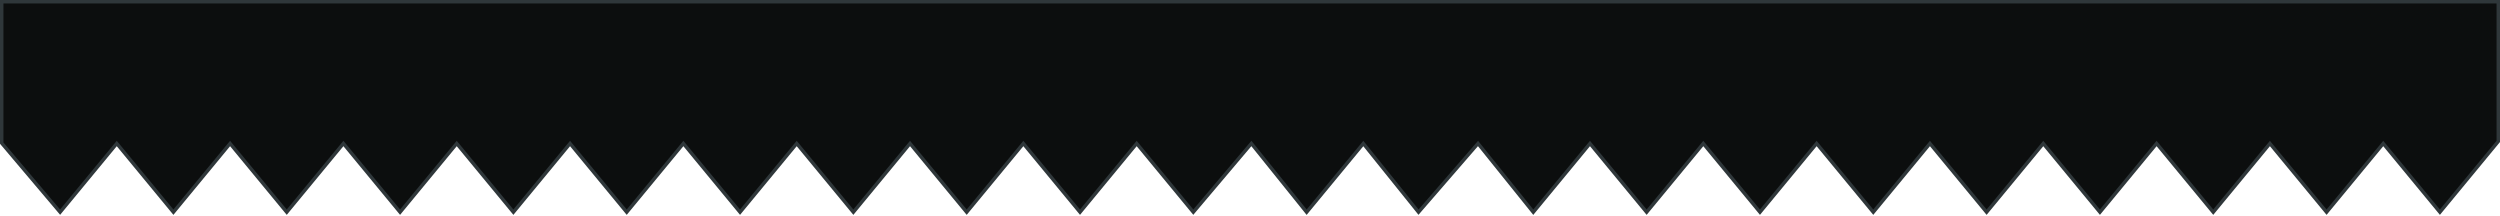 <svg width="728" height="63" viewBox="0 0 728 63" fill="none" xmlns="http://www.w3.org/2000/svg">
<path d="M0.5 41.5V41.683L0.618 41.823L17.118 61.323L17.505 61.78L17.886 61.318L34 41.786L50.114 61.318L50.5 61.786L50.886 61.318L67 41.786L83.114 61.318L83.5 61.786L83.886 61.318L100 41.786L116.114 61.318L116.5 61.786L116.886 61.318L133 41.786L149.114 61.318L149.5 61.786L149.886 61.318L166 41.786L182.114 61.318L182.5 61.786L182.886 61.318L199 41.786L215.114 61.318L215.5 61.786L215.886 61.318L232 41.786L248.114 61.318L248.5 61.786L248.886 61.318L265 41.786L281.114 61.318L281.5 61.786L281.886 61.318L298 41.786L314.114 61.318L314.5 61.786L314.886 61.318L331 41.786L347.114 61.318L347.495 61.78L347.882 61.323L364.403 41.786L380.11 61.313L380.495 61.792L380.886 61.318L396.995 41.792L412.698 61.313L413.073 61.78L413.465 61.327L430.398 41.78L446.11 61.313L446.495 61.792L446.886 61.318L463 41.786L479.114 61.318L479.5 61.786L479.886 61.318L496 41.786L512.114 61.318L512.5 61.786L512.886 61.318L529 41.786L545.114 61.318L545.5 61.786L545.886 61.318L562 41.786L578.114 61.318L578.5 61.786L578.886 61.318L595 41.786L611.114 61.318L611.5 61.786L611.886 61.318L628 41.786L644.114 61.318L644.5 61.786L644.886 61.318L661 41.786L677.114 61.318L677.5 61.786L677.886 61.318L694 41.786L710.114 61.318L710.5 61.786L710.886 61.318L727.386 41.318L727.5 41.18V41V1V0.5H727H1H0.5V1V41.5Z" fill="#0C0E0E" stroke="#2F373A"/>
</svg>
